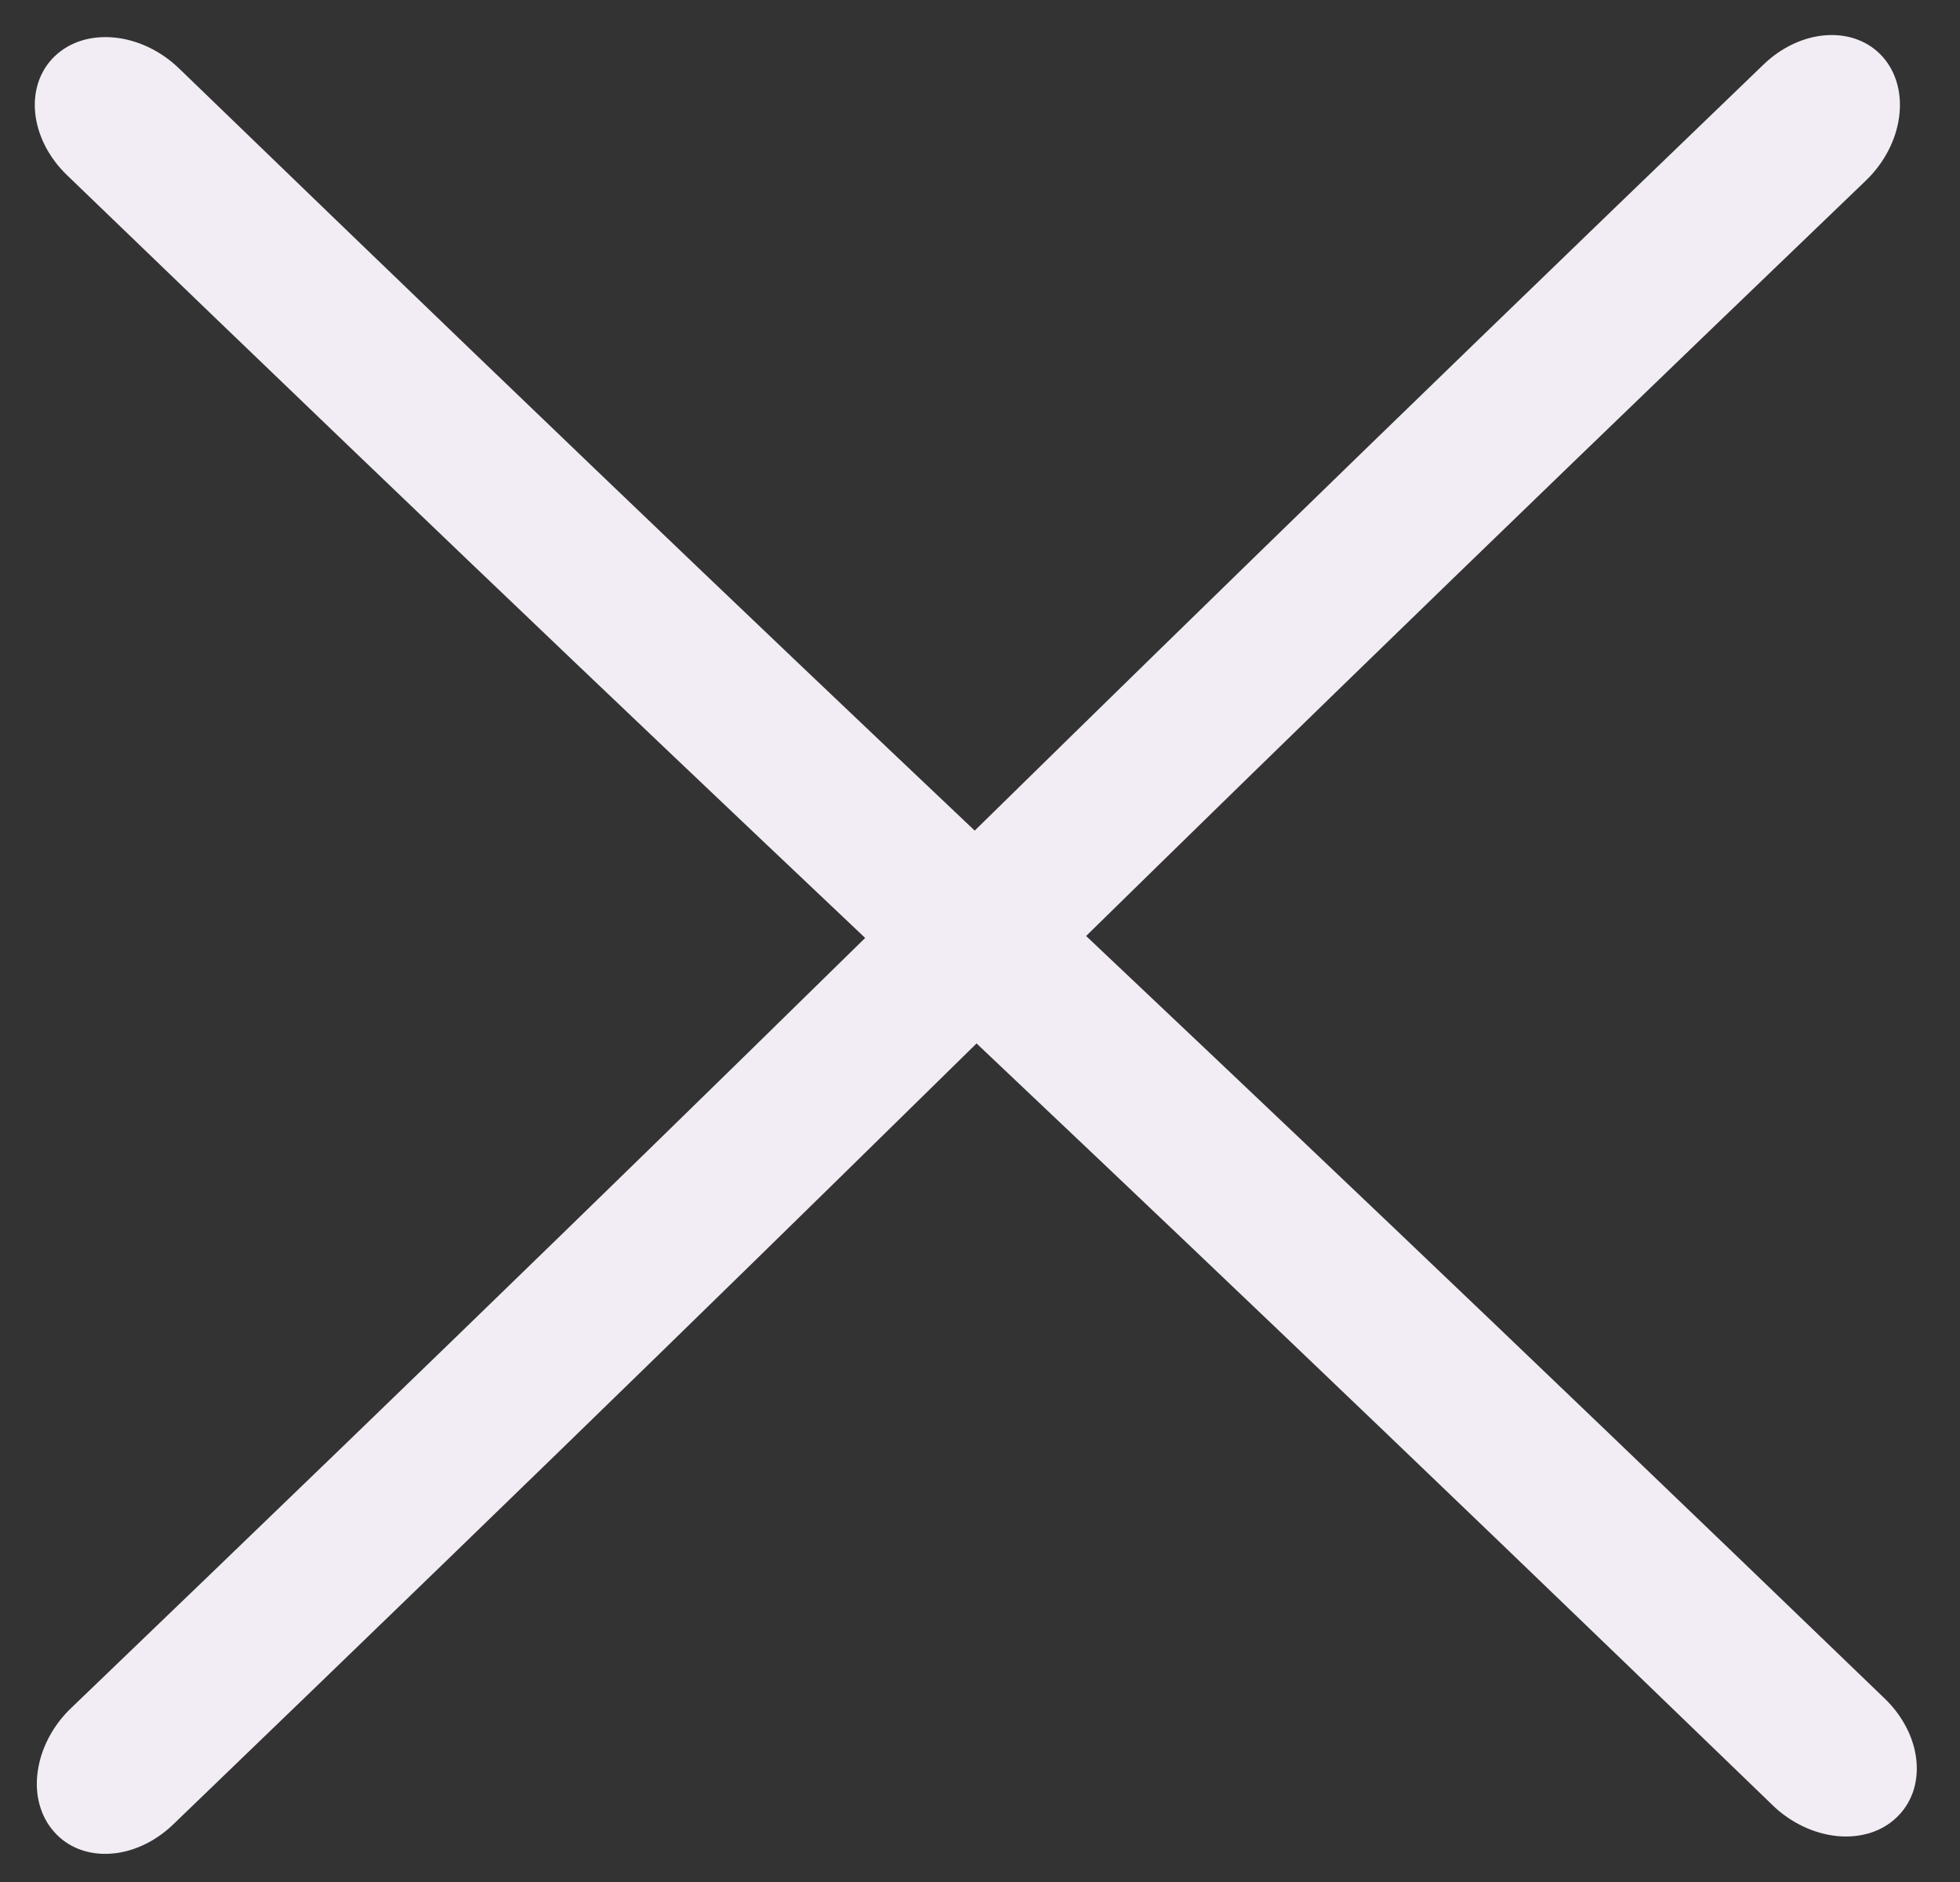<svg width="25" height="24" viewBox="0 0 25 24" fill="none" xmlns="http://www.w3.org/2000/svg">
<rect x="0" y="0" width="25" height="24" fill="#333333" stroke="none"/>
<g clip-path="url(#clip0_124_4)">
<path d="M2.283 0.872C2.053 0.65 1.757 0.508 1.46 0.479C1.163 0.449 0.89 0.534 0.7 0.715C0.511 0.895 0.42 1.156 0.449 1.441C0.478 1.726 0.623 2.01 0.853 2.232C11.638 12.63 12.237 12.996 22.608 23.019C22.721 23.13 22.853 23.221 22.994 23.289C23.135 23.357 23.284 23.399 23.431 23.414C23.578 23.429 23.721 23.415 23.851 23.375C23.982 23.334 24.097 23.267 24.191 23.177C24.285 23.088 24.356 22.978 24.4 22.853C24.443 22.728 24.458 22.592 24.444 22.451C24.43 22.309 24.387 22.167 24.317 22.031C24.247 21.895 24.152 21.768 24.038 21.659C13.447 11.449 13.571 11.782 2.283 0.872Z" fill="#F2EDF4"/>
<path d="M23.799 2.303C24.03 2.081 24.183 1.791 24.223 1.495C24.264 1.2 24.189 0.923 24.016 0.727C23.843 0.531 23.585 0.431 23.3 0.449C23.014 0.466 22.724 0.601 22.494 0.823C11.699 11.211 11.311 11.796 0.906 21.783C0.791 21.892 0.695 22.02 0.622 22.159C0.549 22.298 0.501 22.444 0.481 22.591C0.46 22.737 0.468 22.881 0.504 23.012C0.54 23.144 0.603 23.262 0.689 23.359C0.775 23.457 0.882 23.532 1.005 23.58C1.128 23.628 1.264 23.648 1.406 23.639C1.547 23.631 1.691 23.593 1.83 23.528C1.968 23.464 2.098 23.373 2.212 23.263C12.811 13.063 12.474 13.174 23.799 2.303Z" fill="#F2EDF4"/>
</g>
<defs>
<clipPath id="clip0_124_4">
<rect width="25" height="24" fill="white"/>
</clipPath>
</defs>
</svg>

